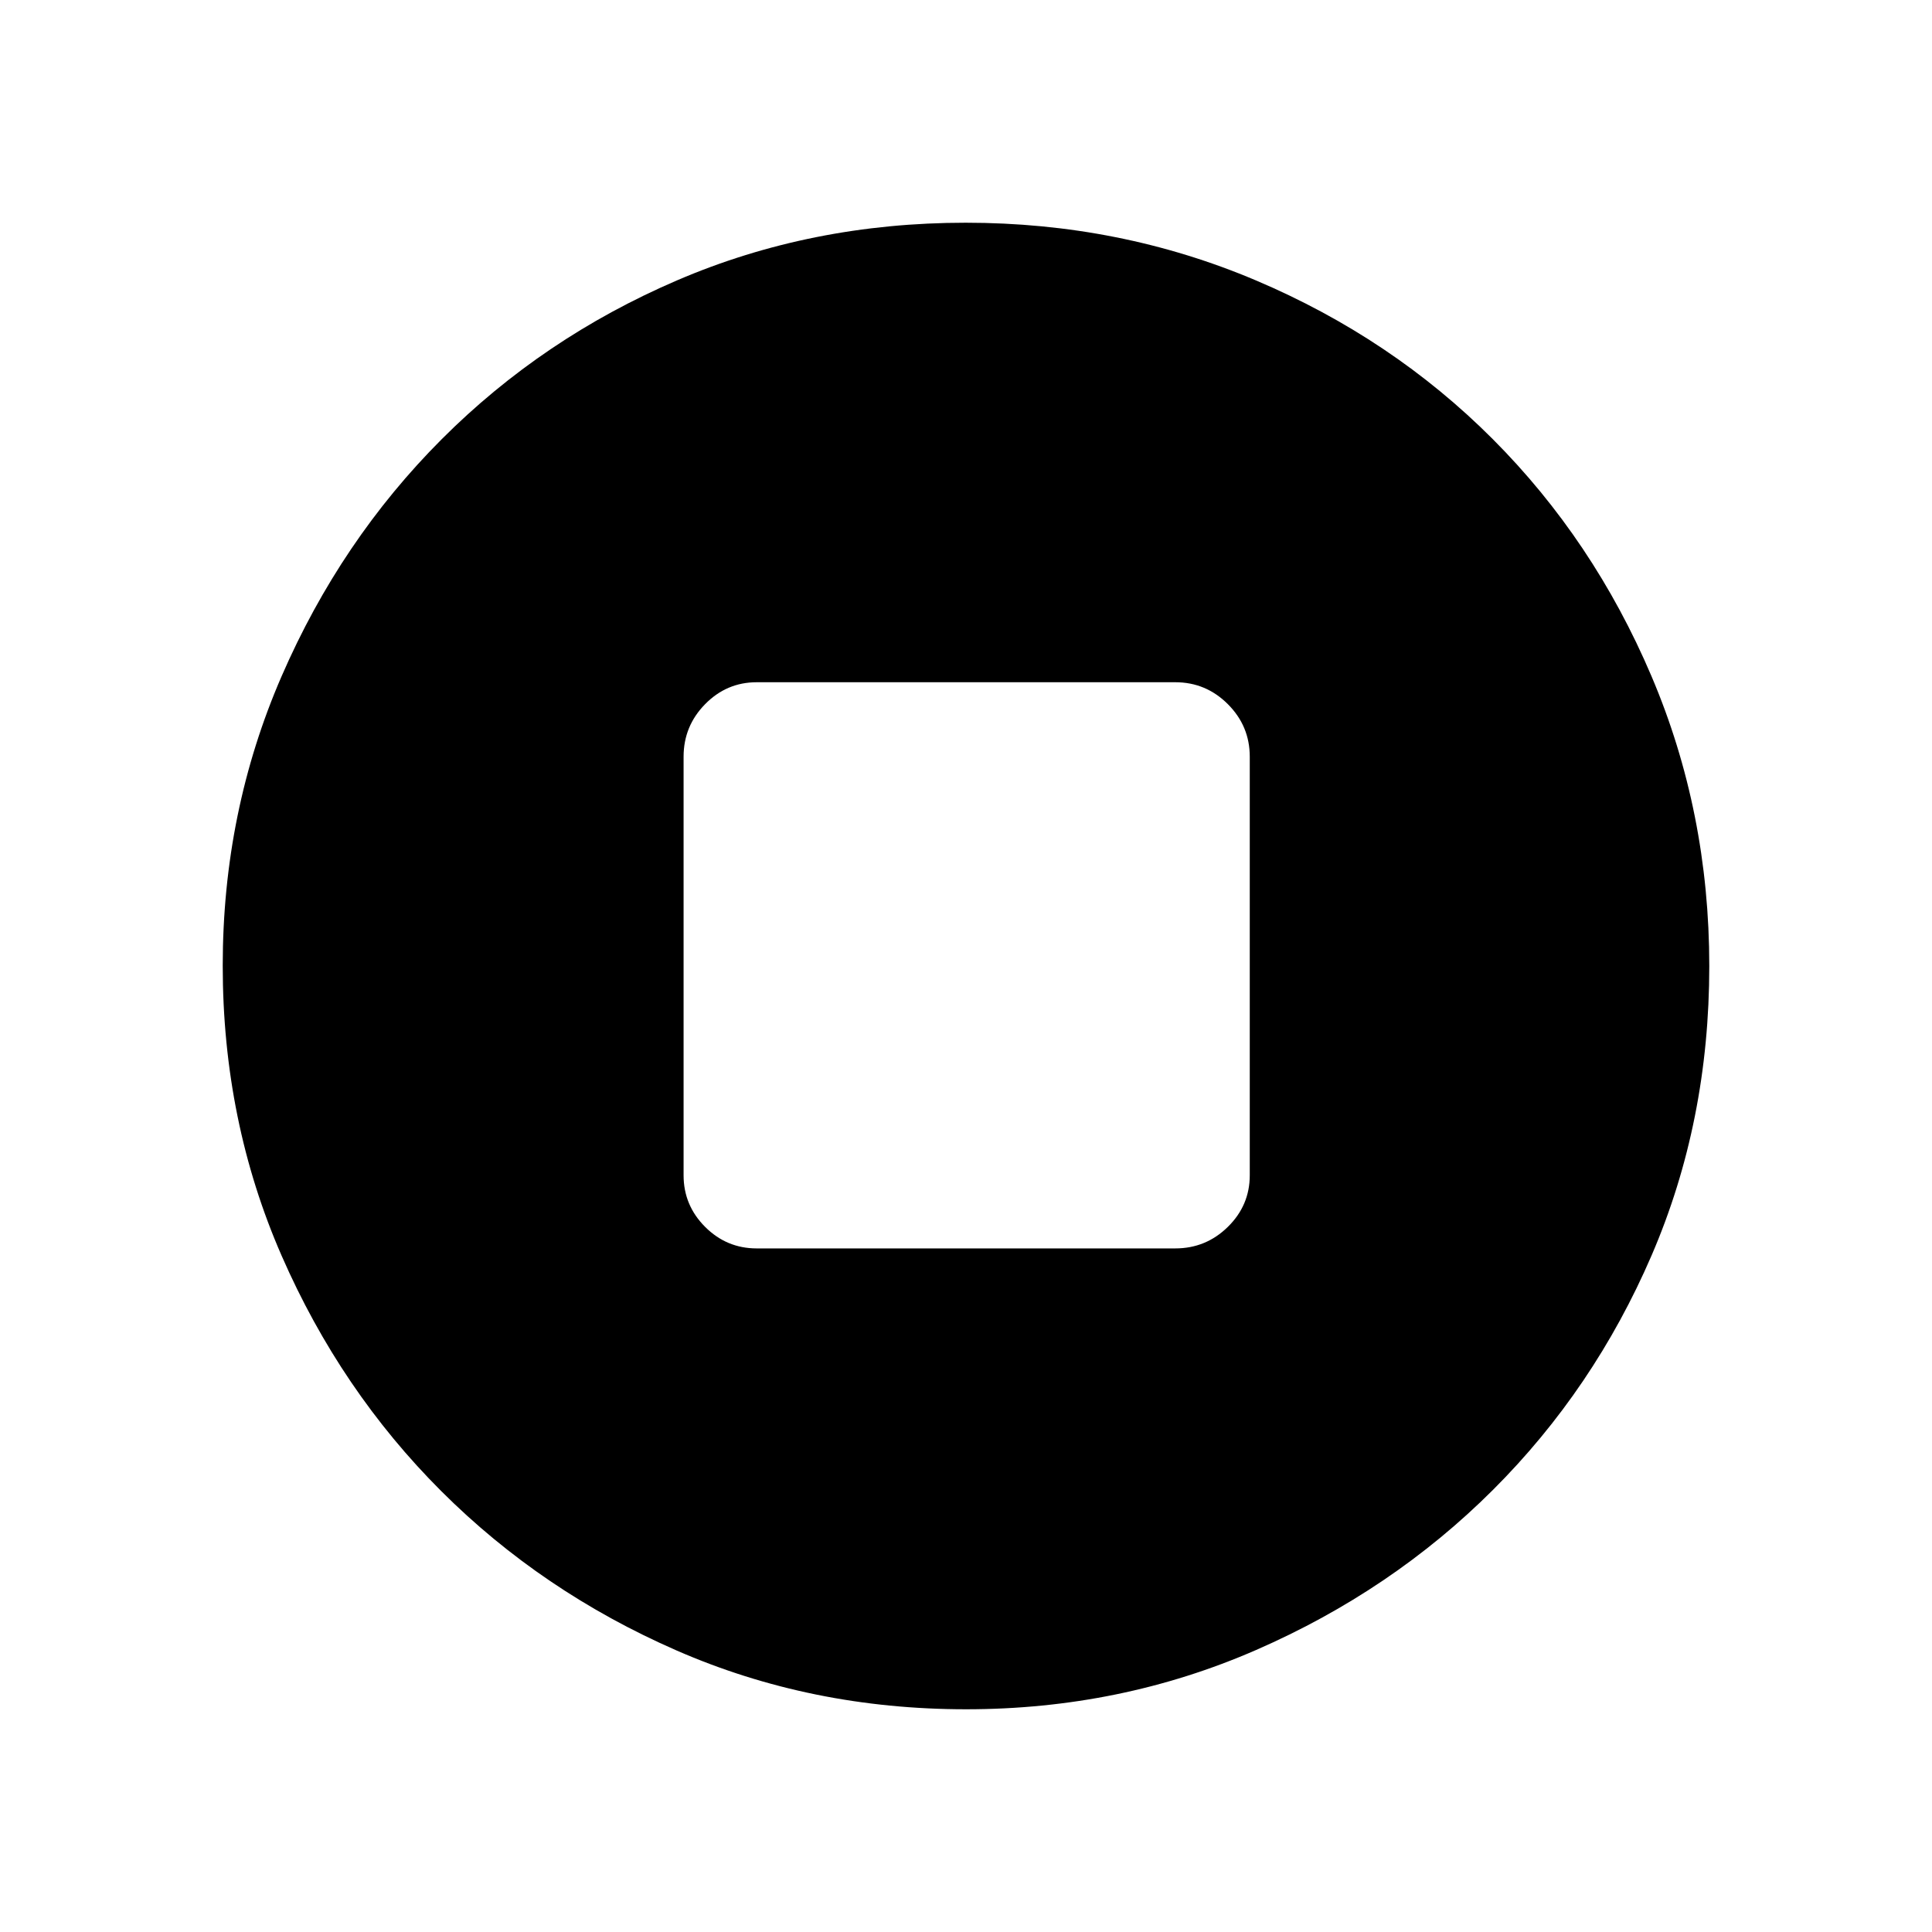 <svg xmlns="http://www.w3.org/2000/svg" height="40" viewBox="0 -960 960 960" width="40"><path d="M376-339.67h208q15.22 0 26.11-10.7Q621-361.07 621-376v-208q0-15.22-10.89-26.11Q599.22-621 584-621H376q-14.93 0-25.63 10.89T339.67-584v208q0 14.93 10.7 25.63t25.63 10.7Zm104.05 229q-77 0-143.91-29.24-66.91-29.25-116.91-79.19t-79.28-116.91q-29.28-66.96-29.28-144.15 0-76.53 29.3-143.92 29.3-67.4 79.47-117.64 50.17-50.24 116.86-78.92 66.69-28.69 143.56-28.69 76.57 0 144.17 28.65 67.59 28.66 117.69 78.85 50.09 50.19 78.85 117.73 28.76 67.53 28.76 144.14 0 77.27-28.65 143.73-28.66 66.46-78.84 116.55-50.18 50.09-117.69 79.55-67.52 29.46-144.1 29.46Z"/></svg>